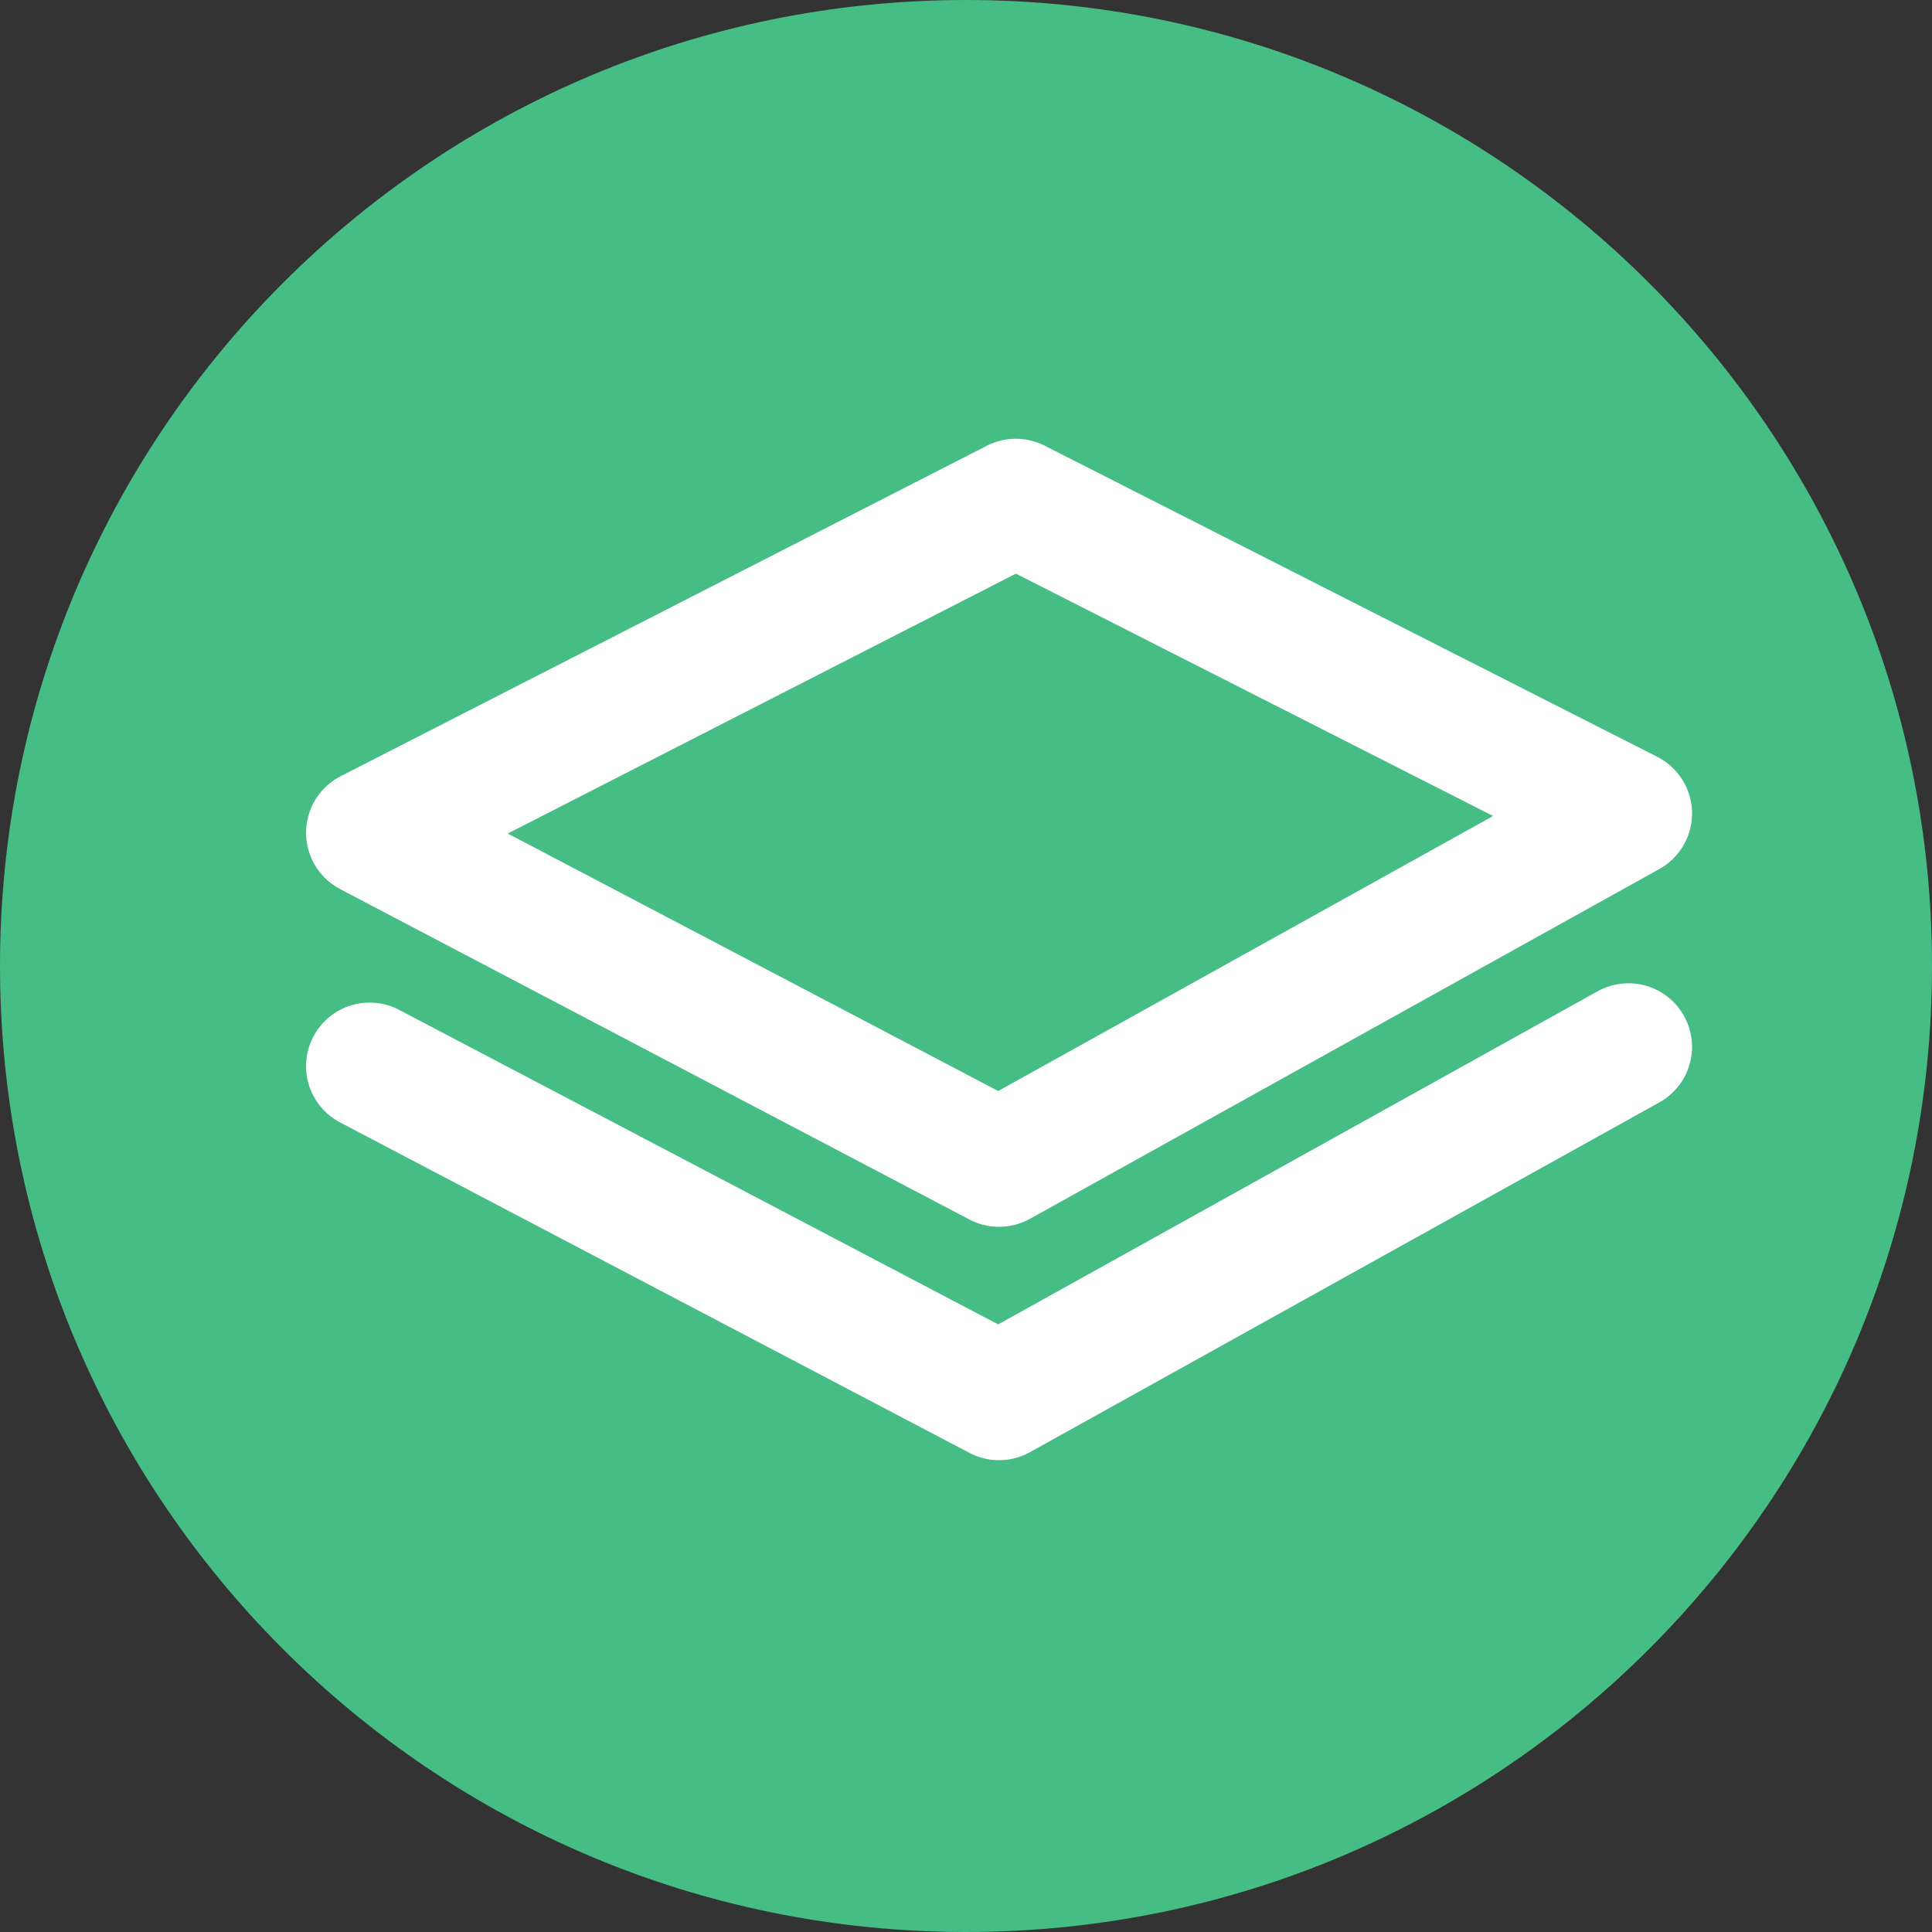 <?xml version="1.0" encoding="UTF-8"?> <svg xmlns="http://www.w3.org/2000/svg" width="38" height="38" viewBox="0 0 38 38" fill="none"><rect x="0" y="0" width="38" height="38" fill="#333333" stroke="none"/> <g clip-path="url(#clip0_262_35)"> <path d="M19 38C29.493 38 38 29.493 38 19C38 8.507 29.493 0 19 0C8.507 0 0 8.507 0 19C0 29.493 8.507 38 19 38Z" fill="#46BD85"></path> <path d="M7.27 16.38L19.98 9.88L32.03 16L19.65 22.88L7.27 16.38Z" fill="#46BD85" stroke="white" stroke-width="2.5" stroke-linecap="round" stroke-linejoin="round"></path> <path d="M32.03 20.59L19.65 27.47L7.27 20.97" stroke="white" stroke-width="2.5" stroke-linecap="round" stroke-linejoin="round"></path> </g> <defs> <clipPath id="clip0_262_35"> <rect width="38" height="38" fill="white"></rect> </clipPath> </defs> </svg> 